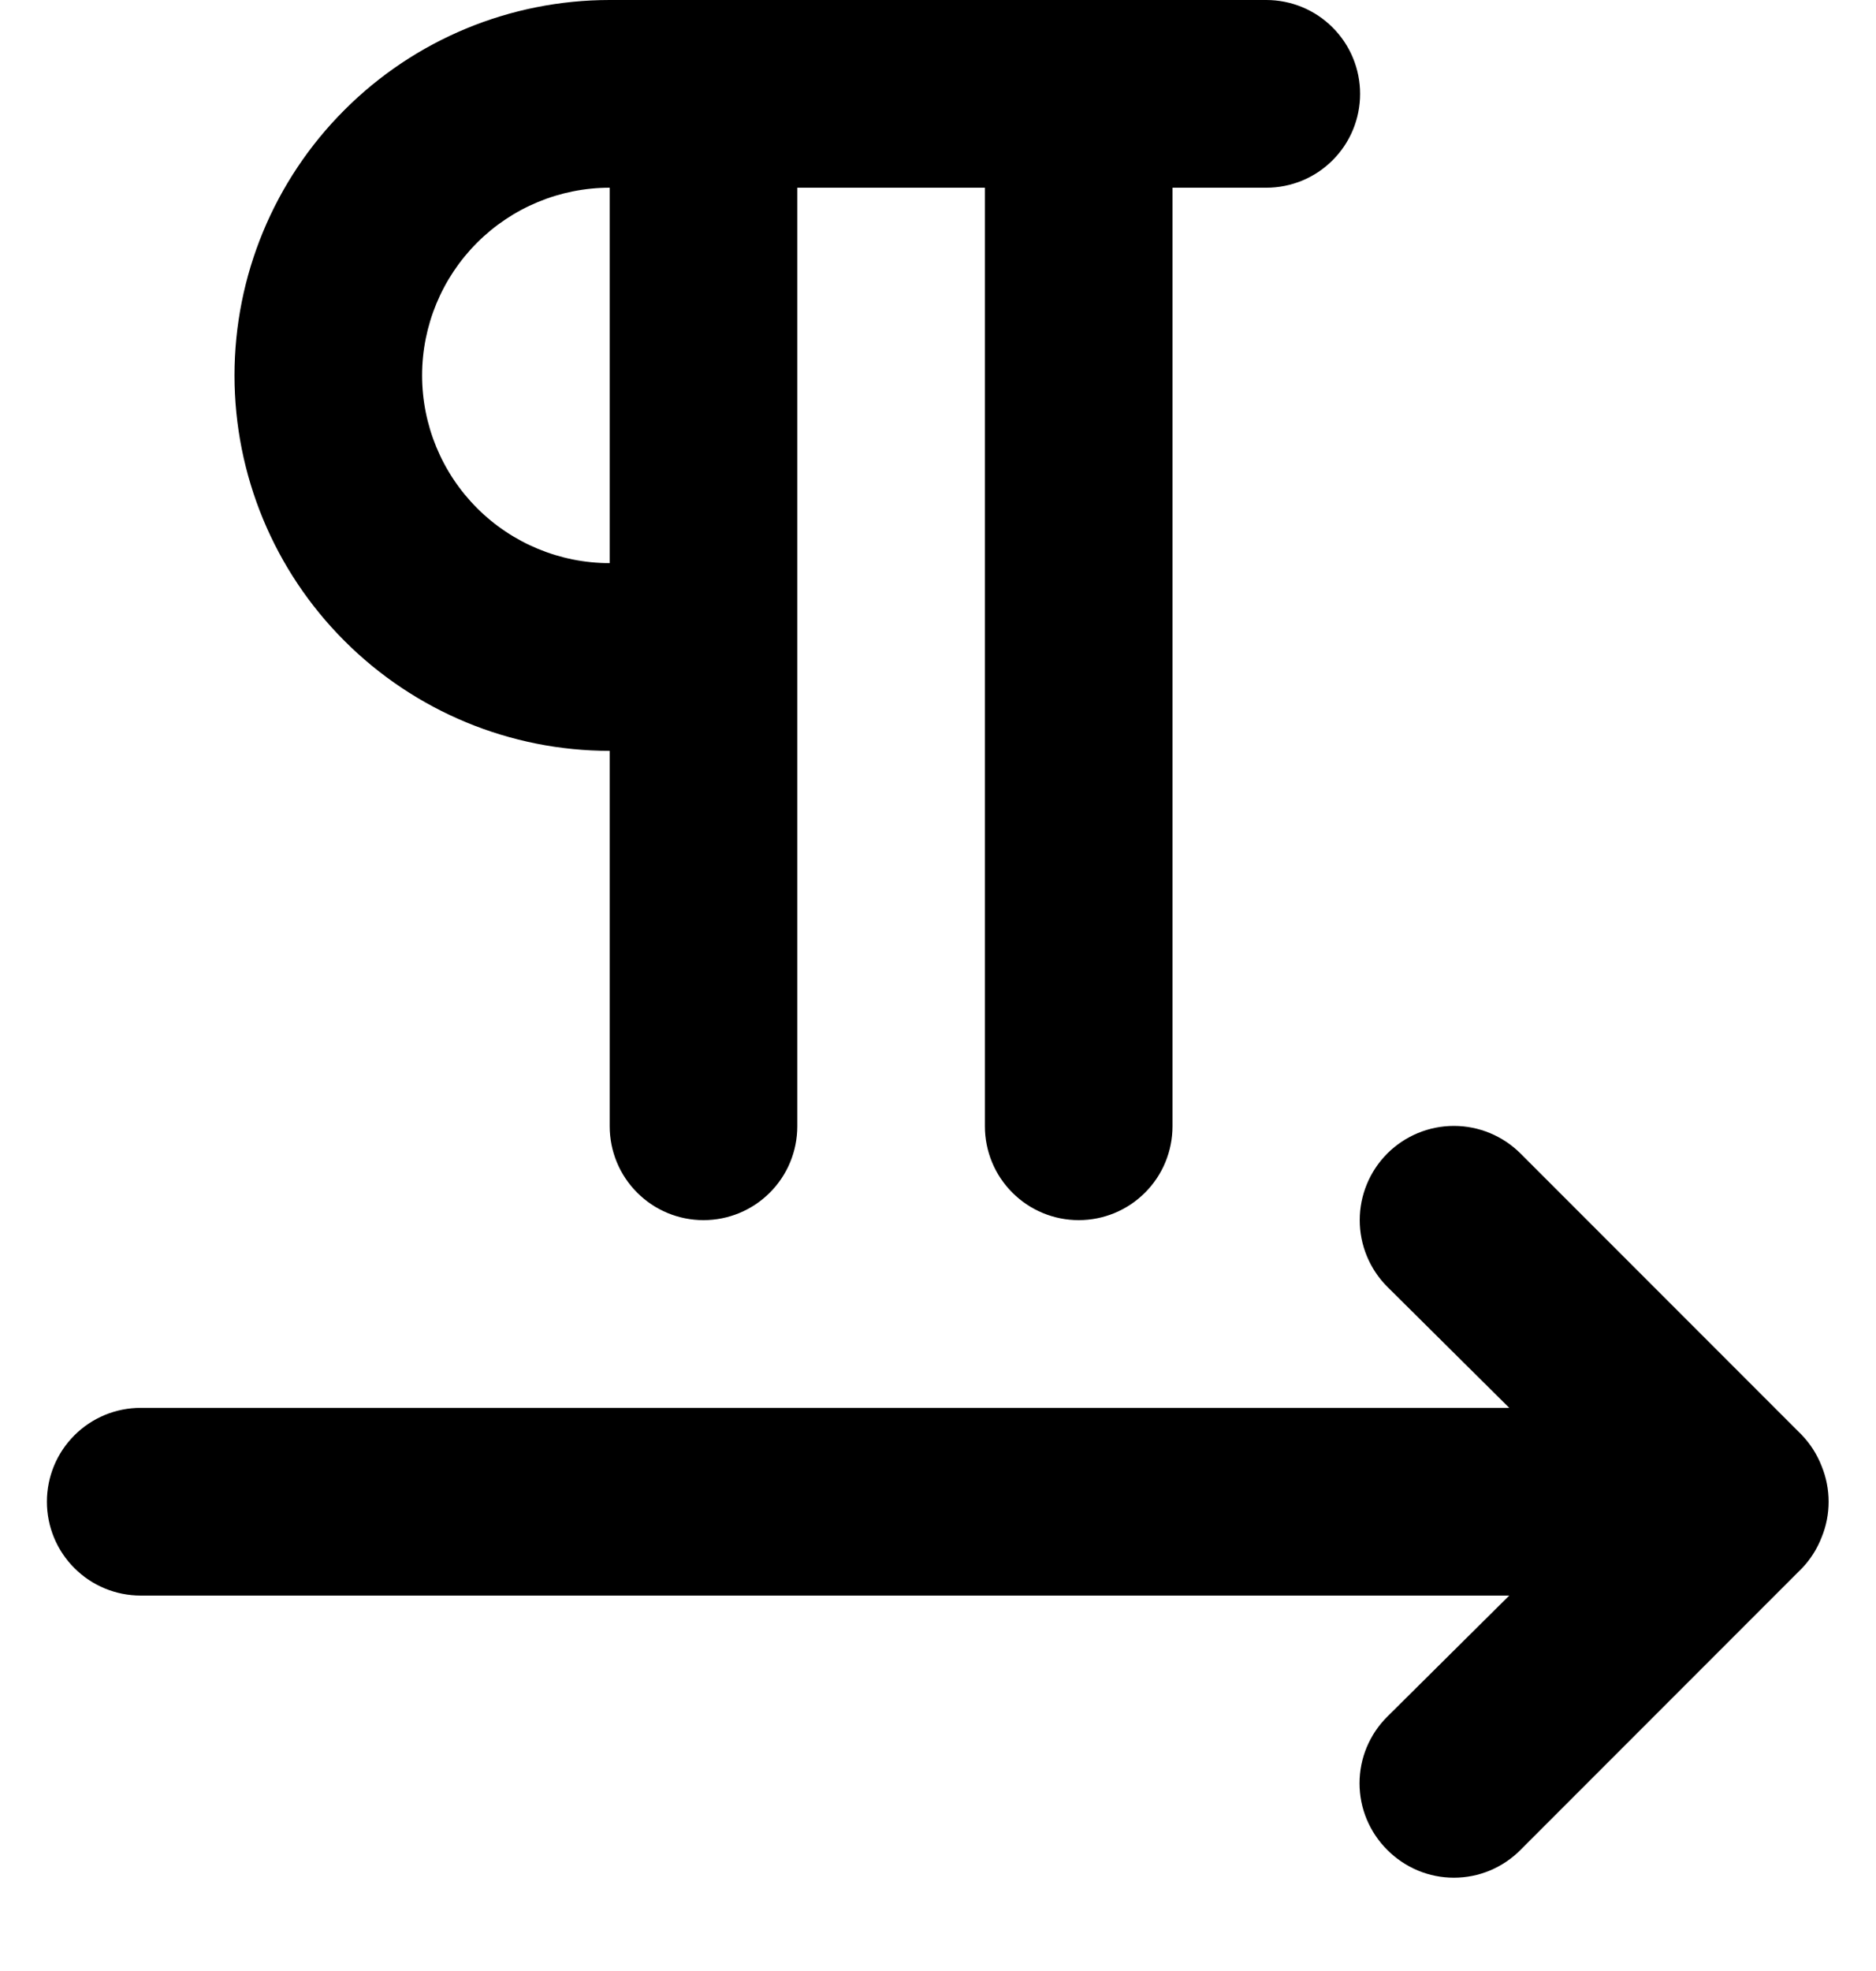 <svg width="20" height="21" viewBox="0 0 20 21" fill="none" xmlns="http://www.w3.org/2000/svg">
  <path
    d="M19.42 15.62C19.372 15.497 19.301 15.385 19.21 15.29L16.21 12.29C16.022 12.102 15.766 11.996 15.5 11.996C15.234 11.996 14.978 12.102 14.79 12.29C14.602 12.478 14.496 12.734 14.496 13C14.496 13.266 14.602 13.522 14.79 13.71L16.09 15H1.5C1.235 15 0.98 15.105 0.793 15.293C0.605 15.48 0.5 15.735 0.5 16C0.5 16.265 0.605 16.52 0.793 16.707C0.98 16.895 1.235 17 1.5 17H16.09L14.79 18.29C14.696 18.383 14.622 18.494 14.571 18.615C14.52 18.737 14.494 18.868 14.494 19C14.494 19.132 14.52 19.263 14.571 19.385C14.622 19.506 14.696 19.617 14.79 19.71C14.883 19.804 14.994 19.878 15.115 19.929C15.237 19.98 15.368 20.006 15.5 20.006C15.632 20.006 15.763 19.98 15.885 19.929C16.006 19.878 16.117 19.804 16.21 19.71L19.21 16.71C19.301 16.615 19.372 16.503 19.42 16.38C19.52 16.137 19.52 15.864 19.42 15.62ZM6.5 8V12C6.5 12.265 6.605 12.52 6.793 12.707C6.98 12.895 7.235 13 7.5 13C7.765 13 8.02 12.895 8.207 12.707C8.395 12.52 8.5 12.265 8.5 12V2H10.5V12C10.5 12.265 10.605 12.52 10.793 12.707C10.98 12.895 11.235 13 11.5 13C11.765 13 12.02 12.895 12.207 12.707C12.395 12.52 12.5 12.265 12.5 12V2H13.5C13.765 2 14.02 1.895 14.207 1.707C14.395 1.52 14.5 1.265 14.5 1C14.5 0.735 14.395 0.48 14.207 0.293C14.02 0.105 13.765 0 13.5 0H6.5C5.439 0 4.422 0.421 3.672 1.172C2.921 1.922 2.5 2.939 2.5 4C2.5 5.061 2.921 6.078 3.672 6.828C4.422 7.579 5.439 8 6.5 8ZM6.5 2V6C5.97 6 5.461 5.789 5.086 5.414C4.711 5.039 4.5 4.53 4.5 4C4.5 3.47 4.711 2.961 5.086 2.586C5.461 2.211 5.97 2 6.5 2Z"
    fill="#000" />
</svg>
